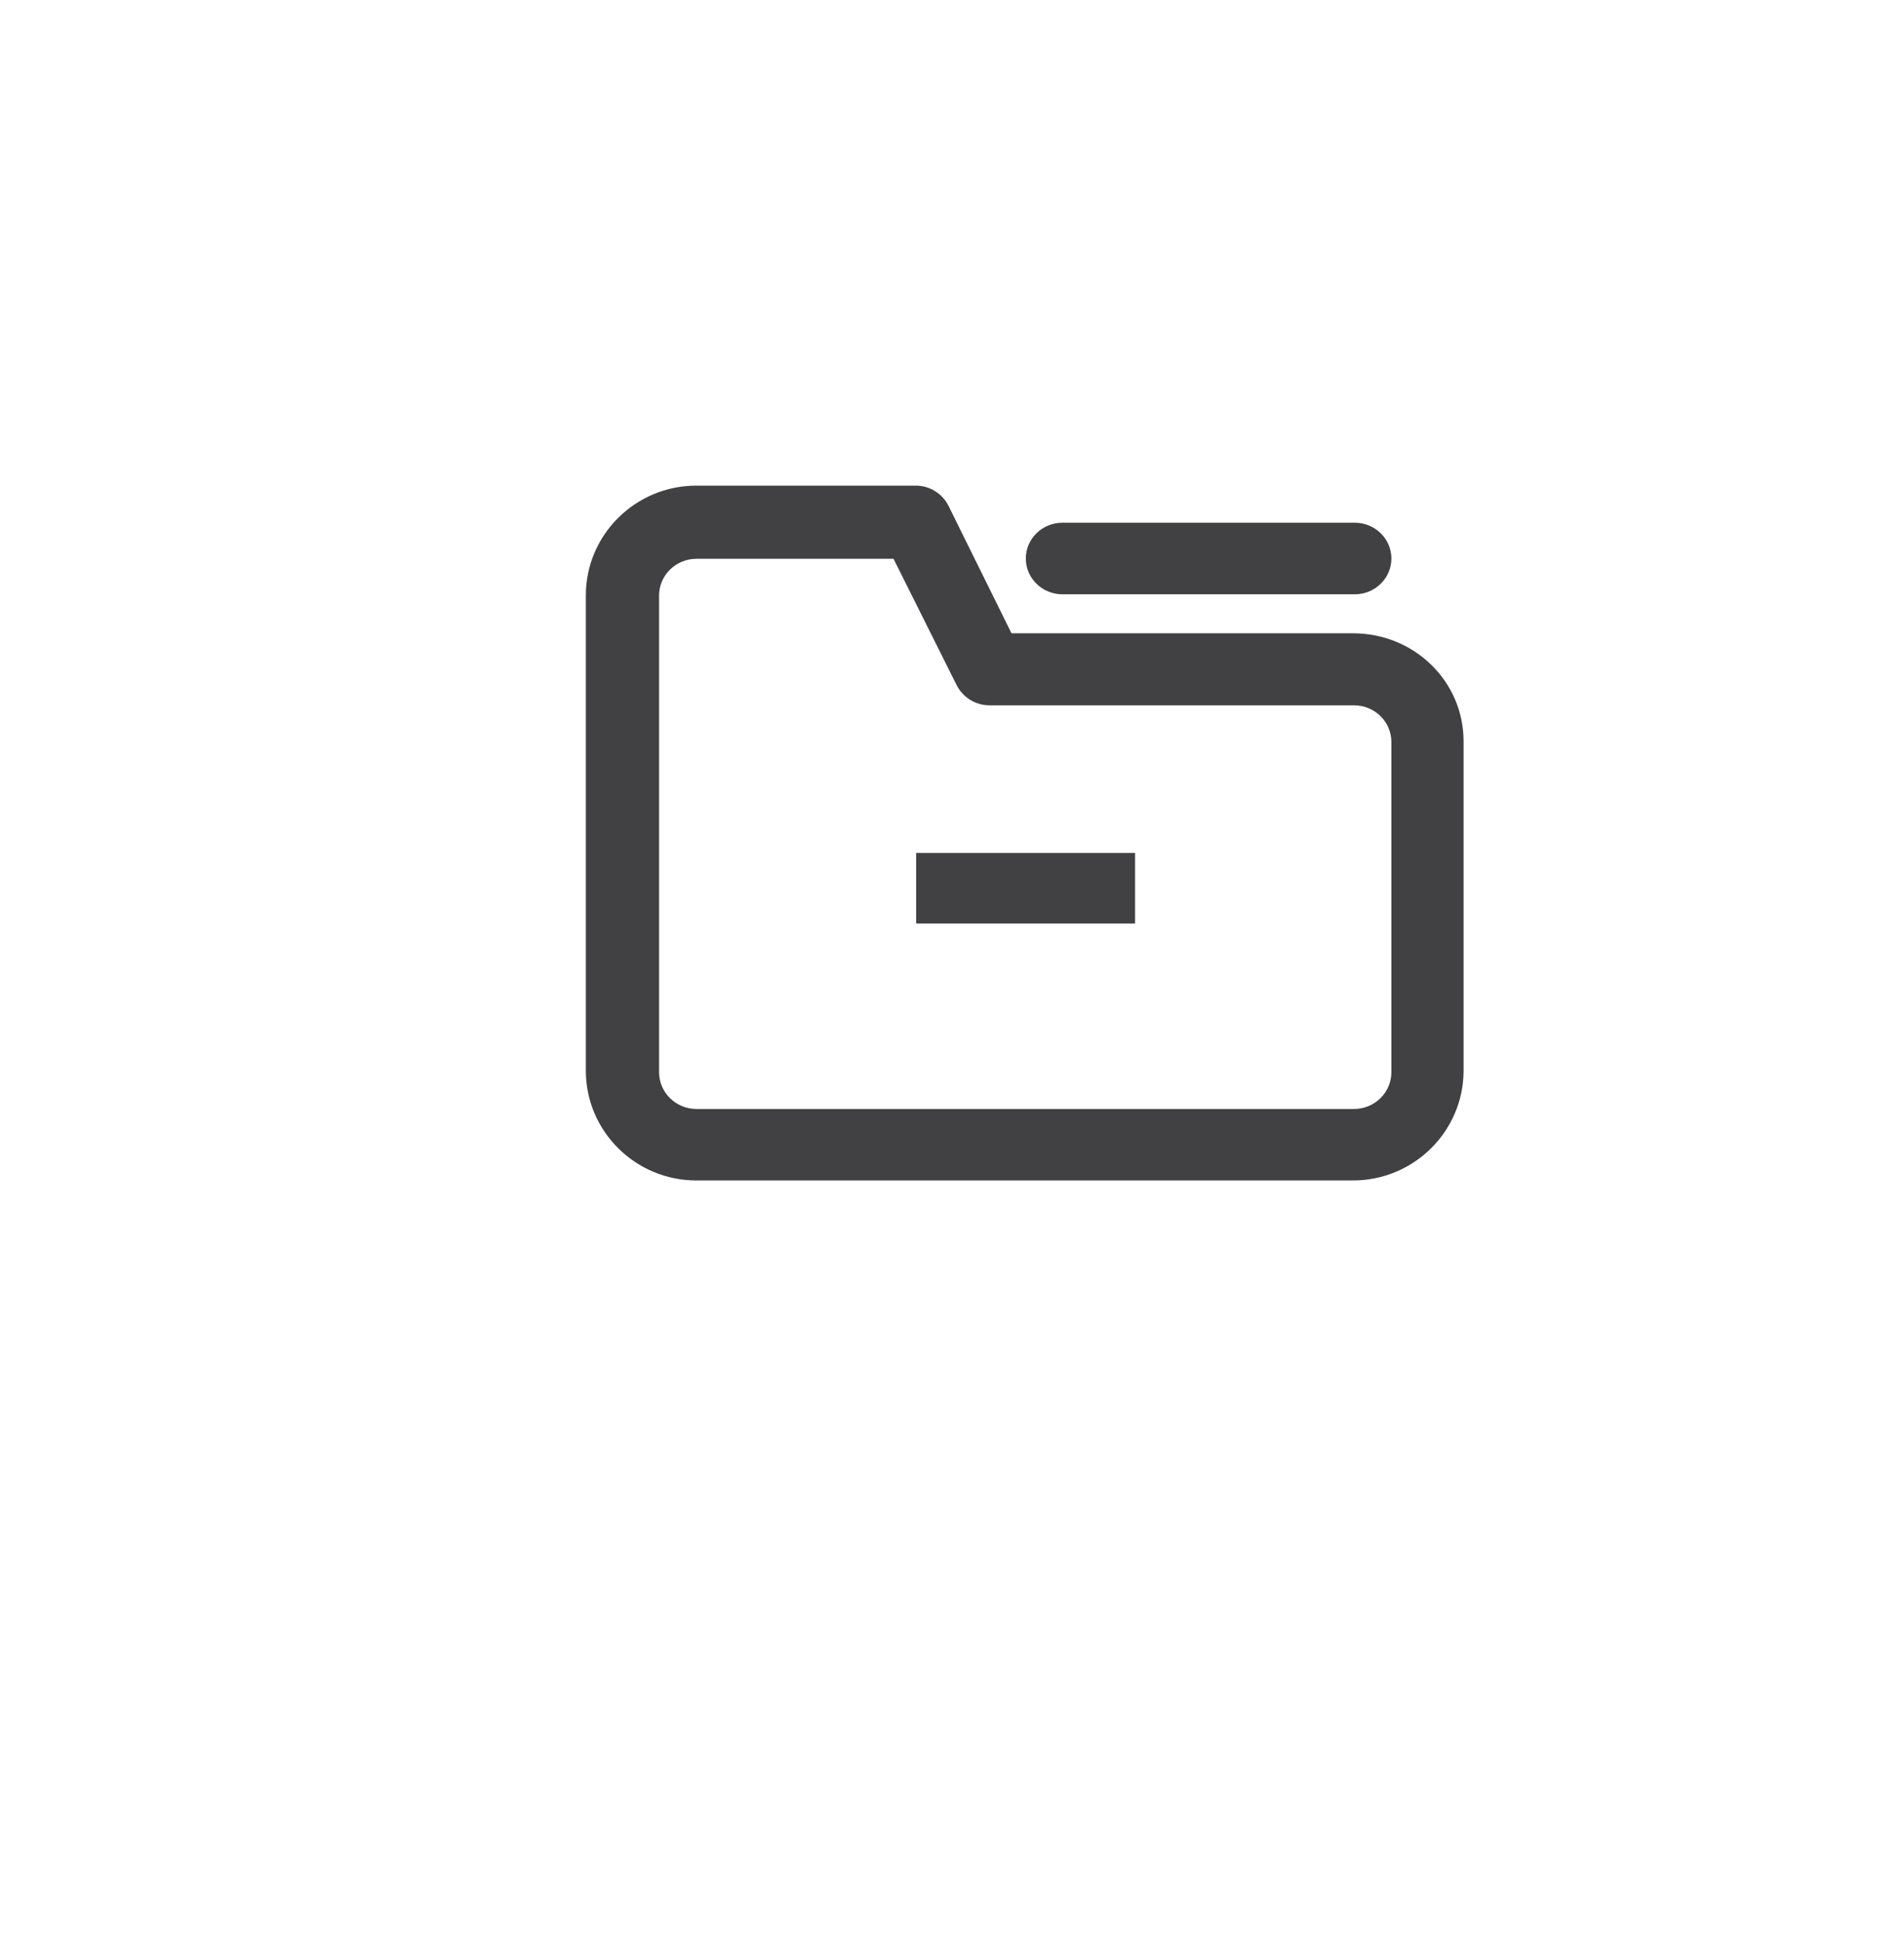 <?xml version="1.0" encoding="utf-8"?>
<!-- Generator: Adobe Illustrator 15.0.0, SVG Export Plug-In . SVG Version: 6.00 Build 0)  -->
<!DOCTYPE svg PUBLIC "-//W3C//DTD SVG 1.0//EN" "http://www.w3.org/TR/2001/REC-SVG-20010904/DTD/svg10.dtd">
<svg version="1.0" id="Layer_1" xmlns="http://www.w3.org/2000/svg" xmlns:xlink="http://www.w3.org/1999/xlink" x="0px" y="0px"
	 width="52px" height="53px" viewBox="0 0 52 53" enable-background="new 0 0 52 53" xml:space="preserve">
<g>
	<g>
		<g>
			<path fill="#414042" d="M36.951,32.232H19.017c-1.664,0-3.017-1.346-3.017-2.996V16.254c0-1.648,1.353-2.994,3.017-2.994h5.993
				c0.379,0,0.725,0.213,0.895,0.553l1.72,3.479h9.328c1.664,0,3.019,1.303,3.019,2.953v8.992
				C39.969,30.887,38.615,32.232,36.951,32.232z M19.021,15.258c-0.563,0-1.021,0.449-1.021,1.002v13.016
				c0,0.555,0.458,1.004,1.021,1.004h17.958c0.563,0,1.021-0.449,1.021-1.004V20.26c0-0.553-0.458-1.002-1.021-1.002h-9.957
				c-0.379,0-0.727-0.215-0.896-0.553l-1.723-3.447H19.021z"/>
		</g>
		<g>
			<path fill="#414042" d="M37,16.227h-7.984c-0.553,0-1-0.438-1-0.977s0.447-0.977,1-0.977H37c0.553,0,1,0.438,1,0.977
				S37.553,16.227,37,16.227z"/>
		</g>
	</g>
	<g>
		<rect x="25.021" y="23.289" fill="#414042" width="5.979" height="1.928"/>
	</g>
</g>
</svg>

